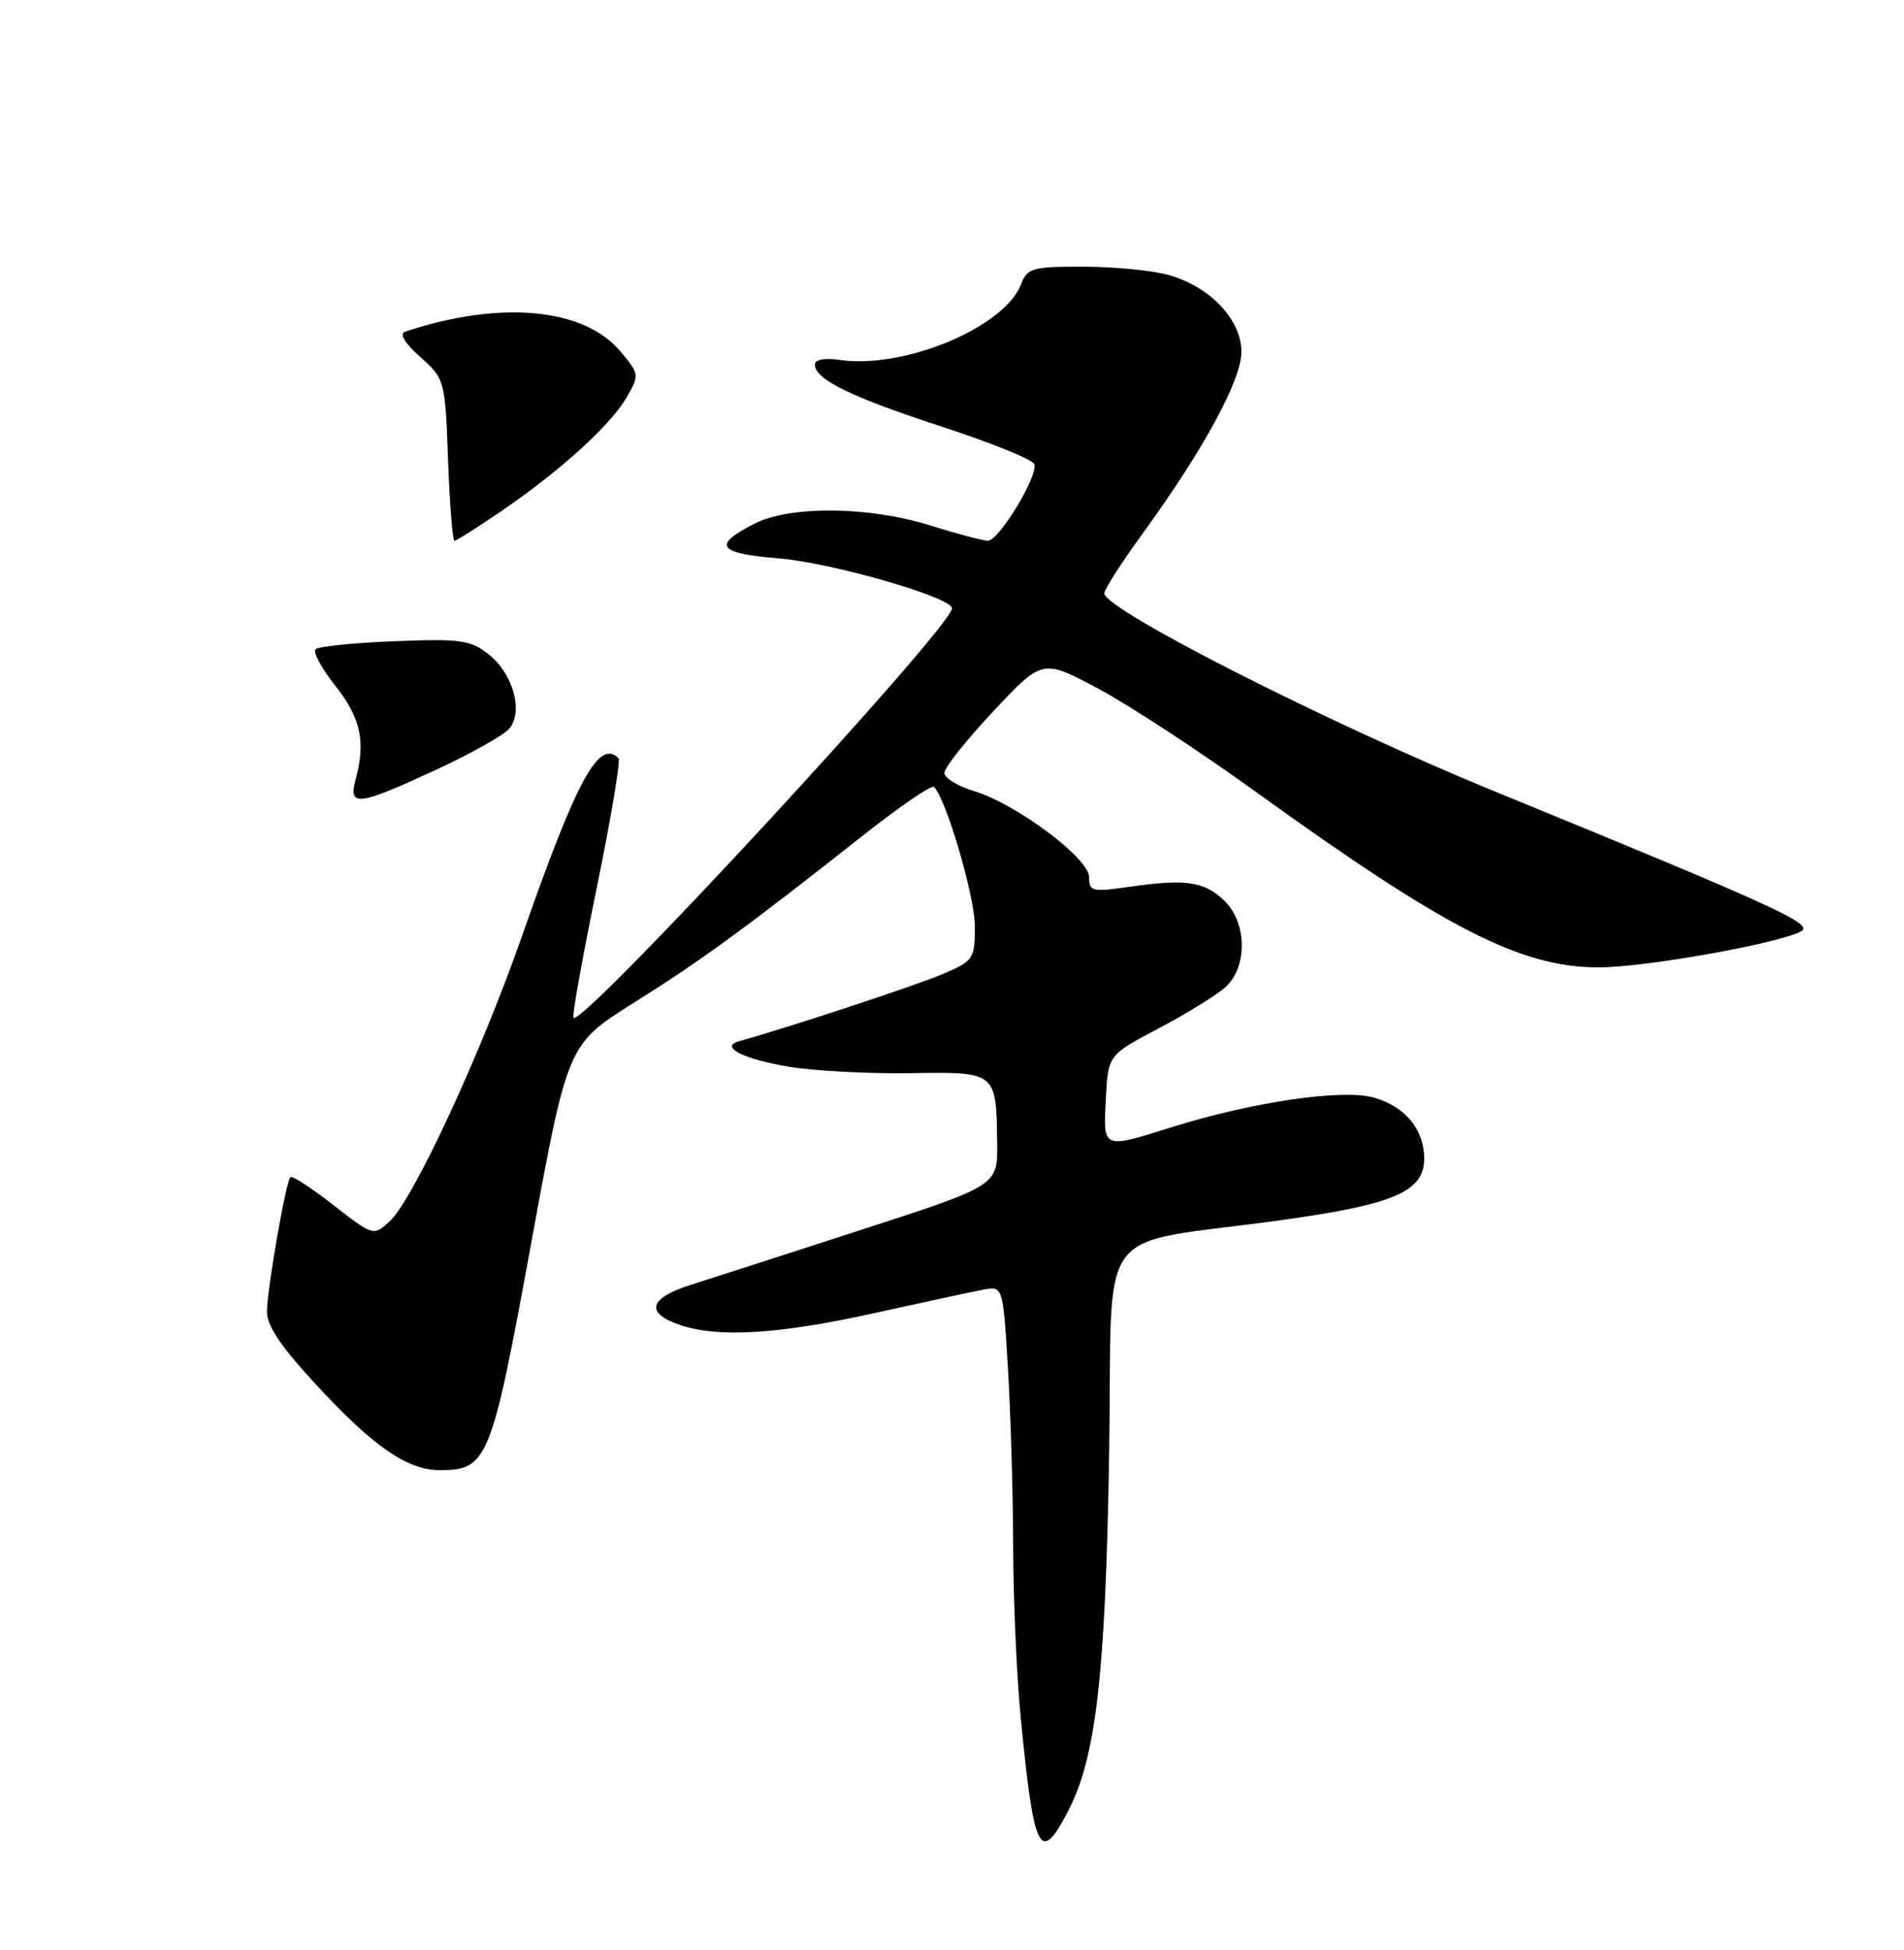 <?xml version="1.0" encoding="UTF-8" standalone="no"?>
<!DOCTYPE svg PUBLIC "-//W3C//DTD SVG 1.1//EN" "http://www.w3.org/Graphics/SVG/1.1/DTD/svg11.dtd" >
<svg xmlns="http://www.w3.org/2000/svg" xmlns:xlink="http://www.w3.org/1999/xlink" version="1.1" viewBox="0 0 250 256">
 <g >
 <path fill="currentColor"
d=" M 140.26 237.73 C 143.91 230.70 145.16 219.86 145.63 191.00 C 146.15 159.57 143.09 163.69 168.55 160.14 C 183.11 158.10 187.00 156.41 187.00 152.11 C 187.00 148.27 184.48 145.23 180.34 144.08 C 176.20 142.94 164.42 144.67 153.92 147.96 C 144.71 150.85 144.85 150.91 145.20 144.25 C 145.50 138.50 145.50 138.50 152.15 135.00 C 155.81 133.07 159.74 130.64 160.90 129.60 C 163.85 126.92 163.75 121.05 160.69 118.18 C 158.05 115.70 155.66 115.36 148.25 116.43 C 143.39 117.13 143.00 117.04 143.00 115.15 C 143.00 112.66 133.39 105.50 127.82 103.83 C 125.72 103.20 124.00 102.13 124.00 101.46 C 124.00 100.78 126.90 97.14 130.44 93.36 C 136.88 86.50 136.88 86.50 144.19 90.40 C 148.21 92.54 157.57 98.67 165.00 104.03 C 189.87 121.97 199.71 127.00 209.91 127.00 C 216.02 127.00 233.66 123.85 236.52 122.25 C 238.20 121.31 233.07 118.97 196.05 103.81 C 174.32 94.91 145.00 80.02 145.00 77.89 C 145.00 77.38 147.25 73.87 150.00 70.09 C 158.02 59.06 163.00 49.91 163.00 46.19 C 163.00 41.96 158.87 37.61 153.42 36.10 C 151.26 35.50 146.23 35.01 142.23 35.01 C 135.55 35.00 134.88 35.19 134.07 37.31 C 131.92 42.97 118.70 48.49 110.24 47.25 C 108.28 46.96 107.00 47.20 107.00 47.86 C 107.00 49.81 111.70 52.11 123.69 56.02 C 130.16 58.13 135.62 60.35 135.81 60.94 C 136.33 62.49 131.15 71.00 129.71 70.99 C 129.04 70.98 125.65 70.08 122.16 68.99 C 114.11 66.46 103.77 66.36 99.06 68.75 C 93.48 71.59 94.21 72.65 102.22 73.30 C 109.15 73.86 125.00 78.42 125.00 79.86 C 125.00 82.31 76.48 134.81 75.30 133.63 C 75.09 133.42 76.46 125.79 78.33 116.67 C 80.21 107.54 81.50 99.84 81.21 99.54 C 78.63 96.97 75.73 102.32 68.50 123.00 C 63.06 138.54 54.19 157.63 51.12 160.39 C 49.04 162.27 48.97 162.25 43.78 158.21 C 40.90 155.96 38.36 154.31 38.13 154.54 C 37.53 155.13 35.12 168.97 35.05 172.13 C 35.01 174.02 36.84 176.74 41.54 181.82 C 49.08 189.96 53.48 193.00 57.76 193.00 C 64.02 193.00 64.52 191.78 69.73 163.30 C 74.53 137.10 74.53 137.10 83.20 131.66 C 92.11 126.07 98.01 121.76 113.29 109.70 C 118.13 105.88 122.34 103.00 122.64 103.31 C 124.25 104.92 128.00 117.70 128.00 121.58 C 128.00 125.91 127.85 126.14 123.75 127.89 C 120.31 129.36 103.20 135.00 97.08 136.68 C 94.41 137.41 97.53 139.03 103.57 140.04 C 106.83 140.59 113.97 140.97 119.44 140.89 C 130.88 140.71 130.81 140.66 130.93 150.07 C 131.00 155.64 131.00 155.64 113.25 161.40 C 103.49 164.57 93.36 167.84 90.75 168.66 C 85.25 170.40 84.66 172.34 89.15 173.90 C 94.18 175.66 102.13 175.19 114.75 172.40 C 121.21 170.97 127.67 169.58 129.09 169.31 C 131.69 168.82 131.69 168.82 132.34 179.57 C 132.70 185.48 133.01 195.98 133.03 202.91 C 133.04 209.83 133.49 219.98 134.02 225.46 C 135.76 243.34 136.54 244.89 140.26 237.73 Z  M 57.15 101.11 C 61.79 98.96 66.16 96.51 66.88 95.65 C 68.75 93.39 67.37 88.44 64.17 85.91 C 61.78 84.02 60.49 83.84 51.80 84.18 C 46.46 84.39 41.80 84.87 41.43 85.24 C 41.06 85.61 42.23 87.76 44.03 90.03 C 47.36 94.24 48.04 97.35 46.71 102.25 C 45.70 105.97 46.90 105.84 57.15 101.11 Z  M 65.80 67.12 C 73.51 61.86 80.13 55.86 82.26 52.20 C 83.98 49.22 83.97 49.12 81.44 46.11 C 76.64 40.41 65.64 39.40 53.21 43.54 C 52.39 43.81 53.09 45.00 55.19 46.87 C 58.41 49.76 58.45 49.88 58.83 60.39 C 59.05 66.23 59.43 71.00 59.67 71.00 C 59.91 71.00 62.67 69.25 65.80 67.12 Z "/>
</g>
</svg>